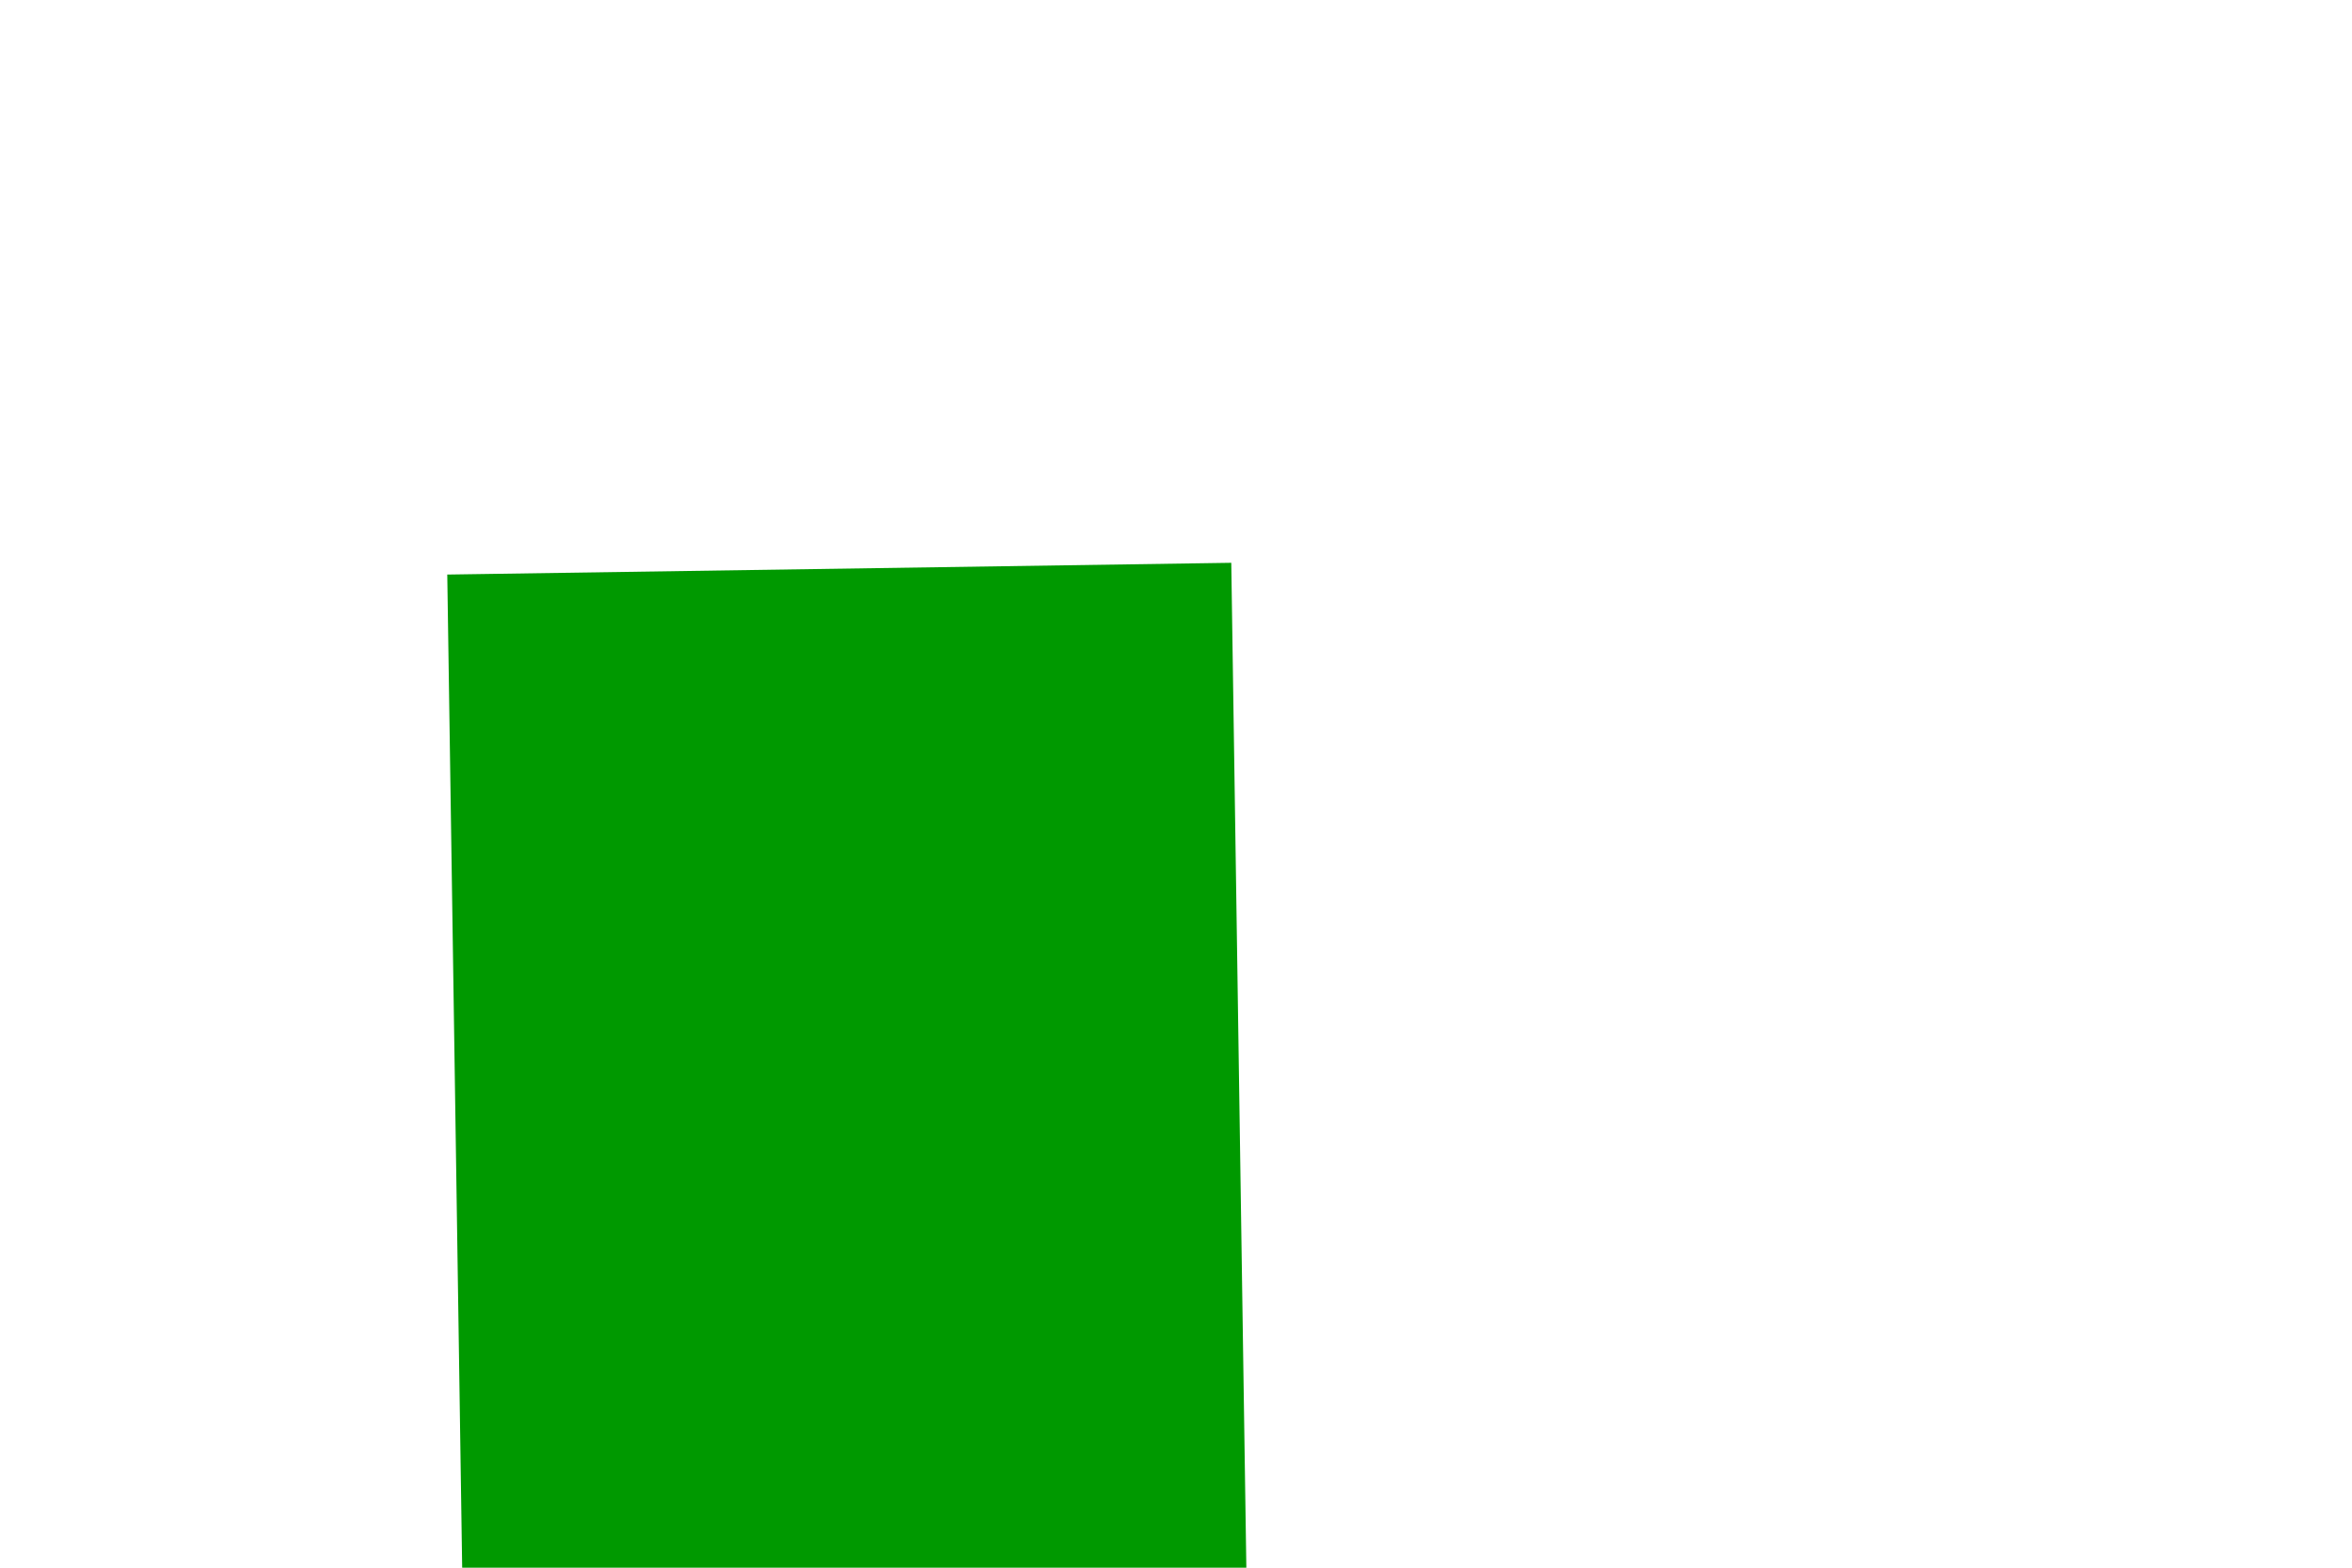 ﻿<?xml version="1.0" encoding="utf-8"?>
<svg version="1.1" xmlns:xlink="http://www.w3.org/1999/xlink" width="6px" height="4px" preserveAspectRatio="xMinYMid meet" viewBox="850 423  6 2" xmlns="http://www.w3.org/2000/svg">
  <path d="M 845.4 515  L 853 522  L 860.6 515  L 845.4 515  Z " fill-rule="nonzero" fill="#009900" stroke="none" transform="matrix(1 -0.015 0.015 1 -7.204 13.246 )" />
  <path d="M 853 423  L 853 516  " stroke-width="2" stroke="#009900" fill="none" transform="matrix(1 -0.015 0.015 1 -7.204 13.246 )" />
</svg>